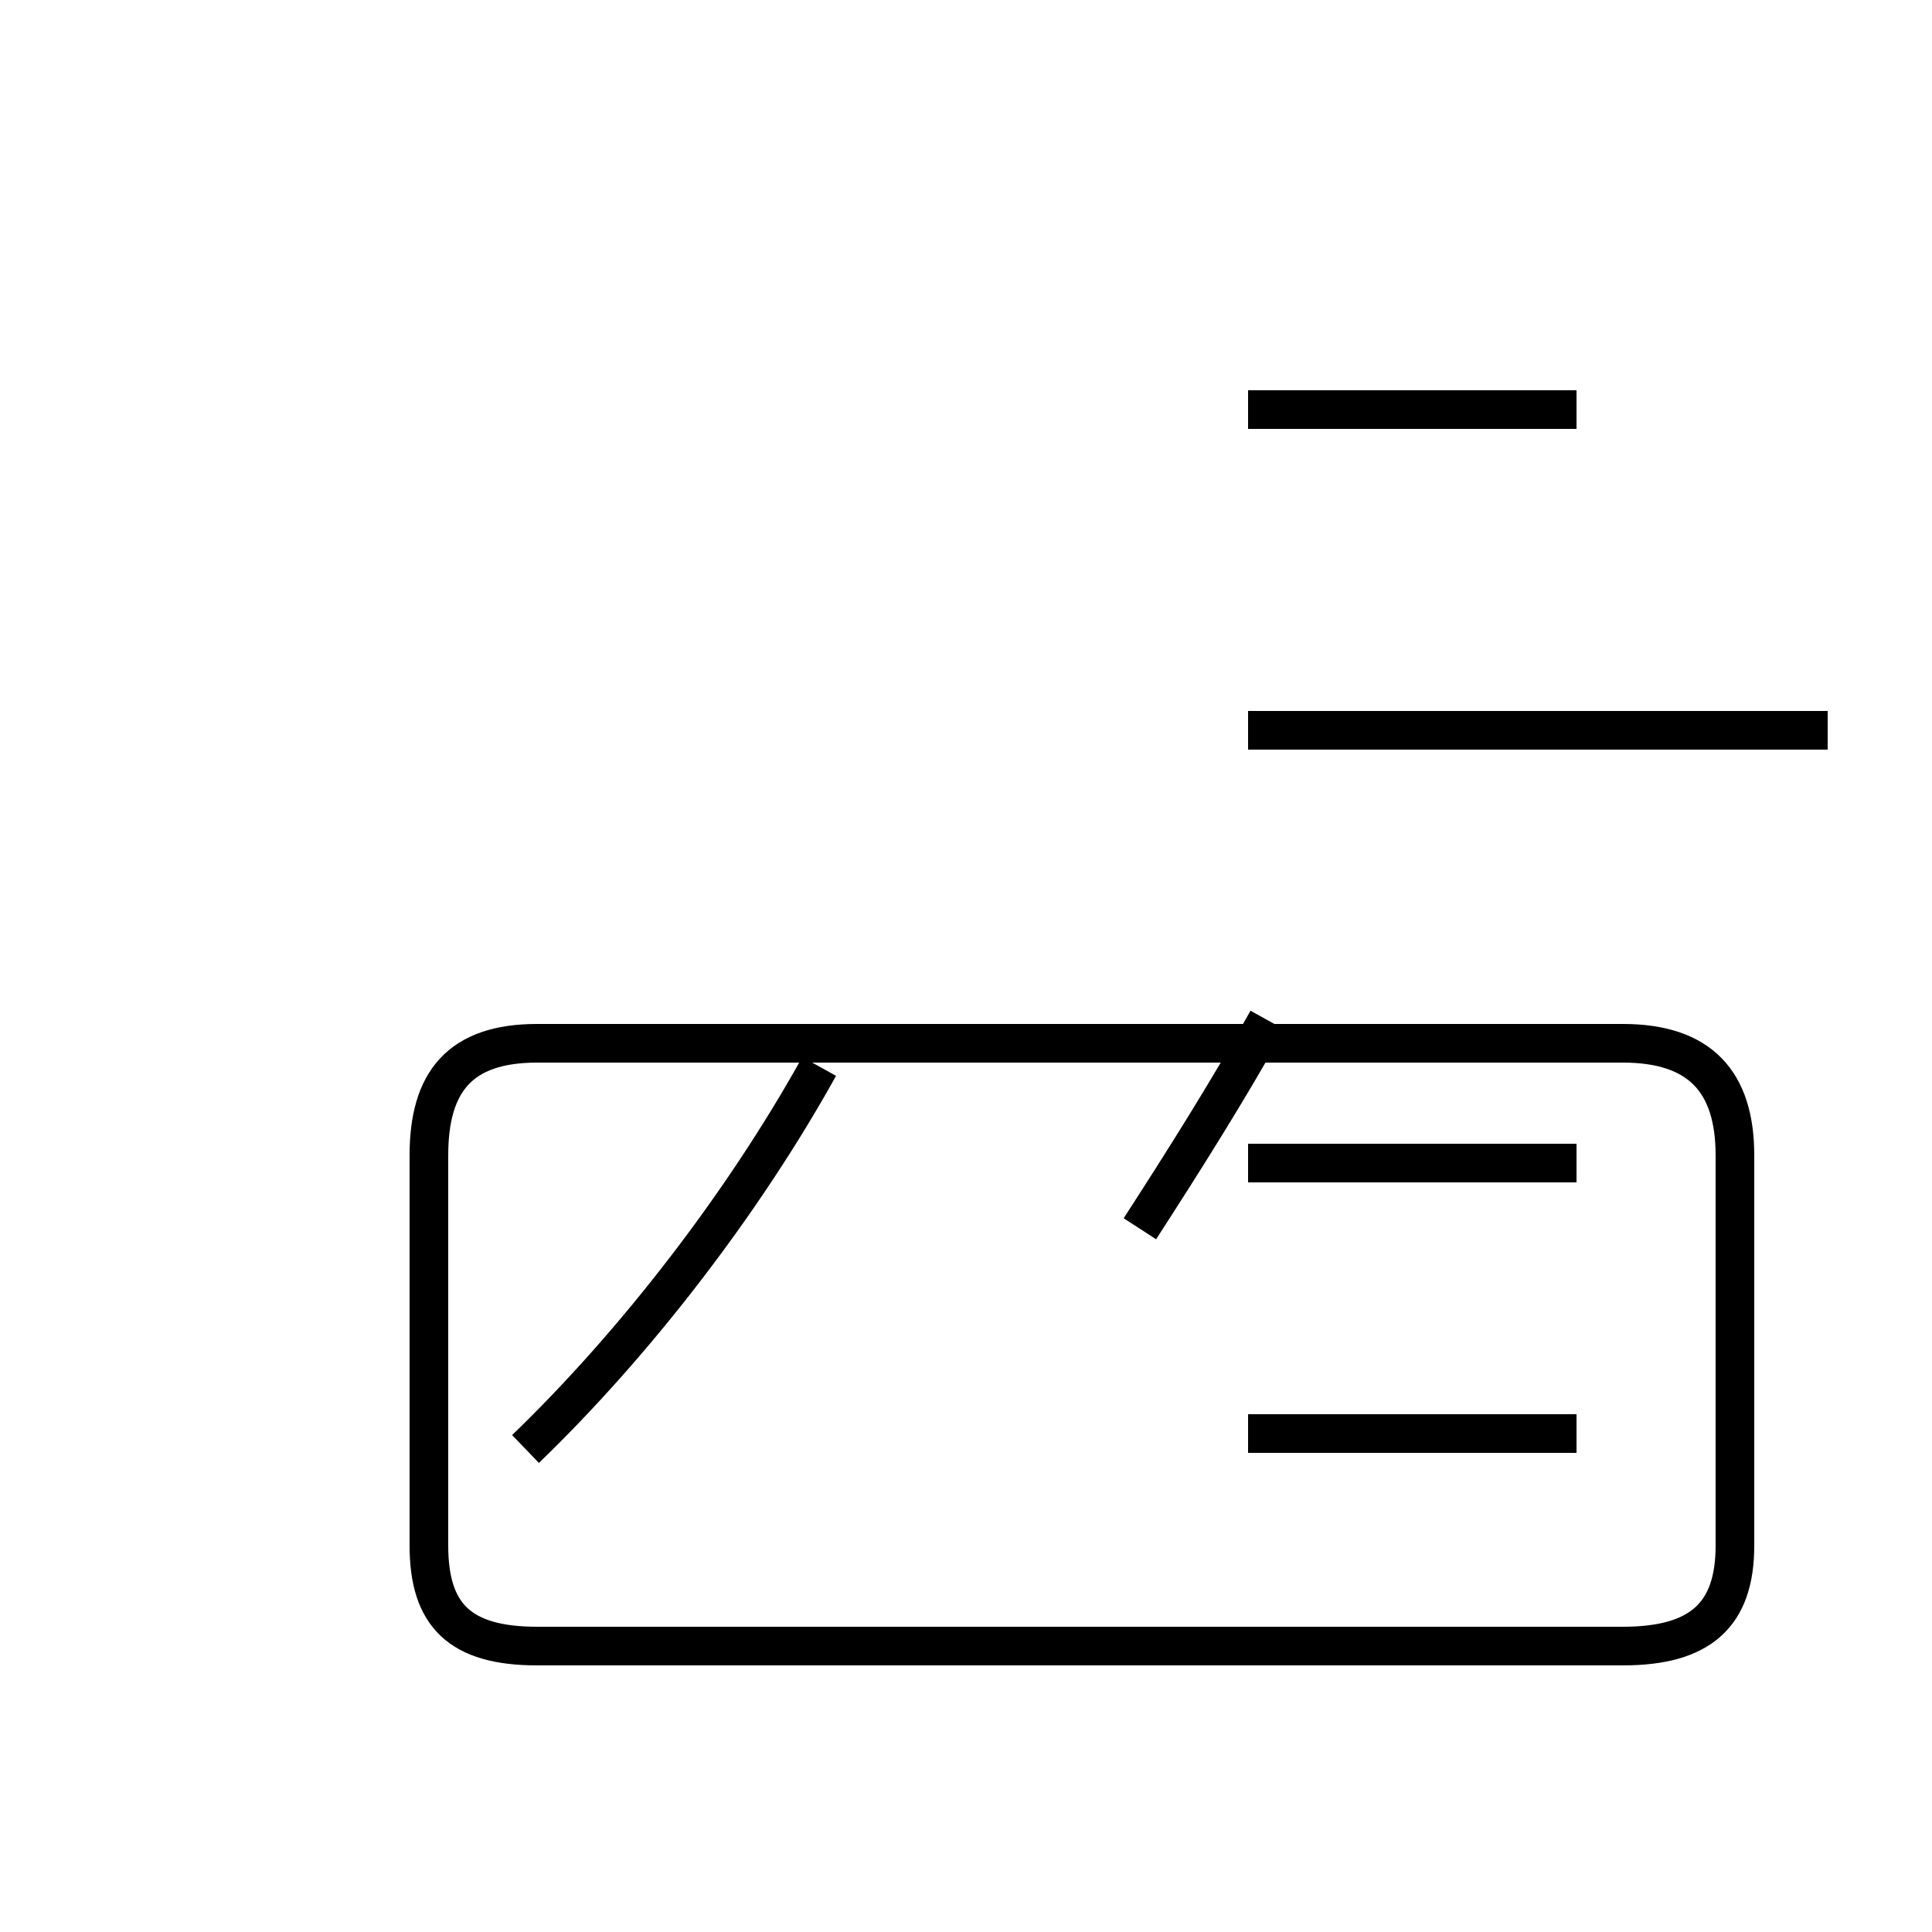 <?xml version='1.0' encoding='utf8'?>
<svg viewBox="0.0 -44.0 50.0 50.0" version="1.1" xmlns="http://www.w3.org/2000/svg">
<rect x="0.0" y="-44.0" width="50.0" height="50.0" fill="#808080" stroke="none"/>
<rect x="-1000" y="-1000" width="2000" height="2000" stroke="white" fill="white"/>
<g style="fill:none; stroke:#000000;  stroke-width:1">
<path d="M 13.6 6.5 C 16.4 9.2 19.2 12.8 21.2 16.4 M 13.9 1.4 L 42.0 1.4 C 44.0 1.4 44.9 2.2 44.9 4.0 L 44.9 14.1 C 44.9 16.0 44.0 17.0 42.0 17.0 L 13.9 17.0 C 11.9 17.0 11.1 16.0 11.1 14.1 L 11.1 4.0 C 11.1 2.2 11.9 1.4 13.9 1.4 Z M 47.3 25.1 L 37.6 25.1 M 29.5 12.2 C 30.6 13.9 31.8 15.8 32.8 17.6 M 40.8 33.4 L 32.3 33.4 M 40.8 25.1 L 32.3 25.1 M 40.8 6.9 L 32.3 6.9 M 40.8 13.9 L 32.3 13.9 " transform="scale(1, -1)" />
</g>
</svg>